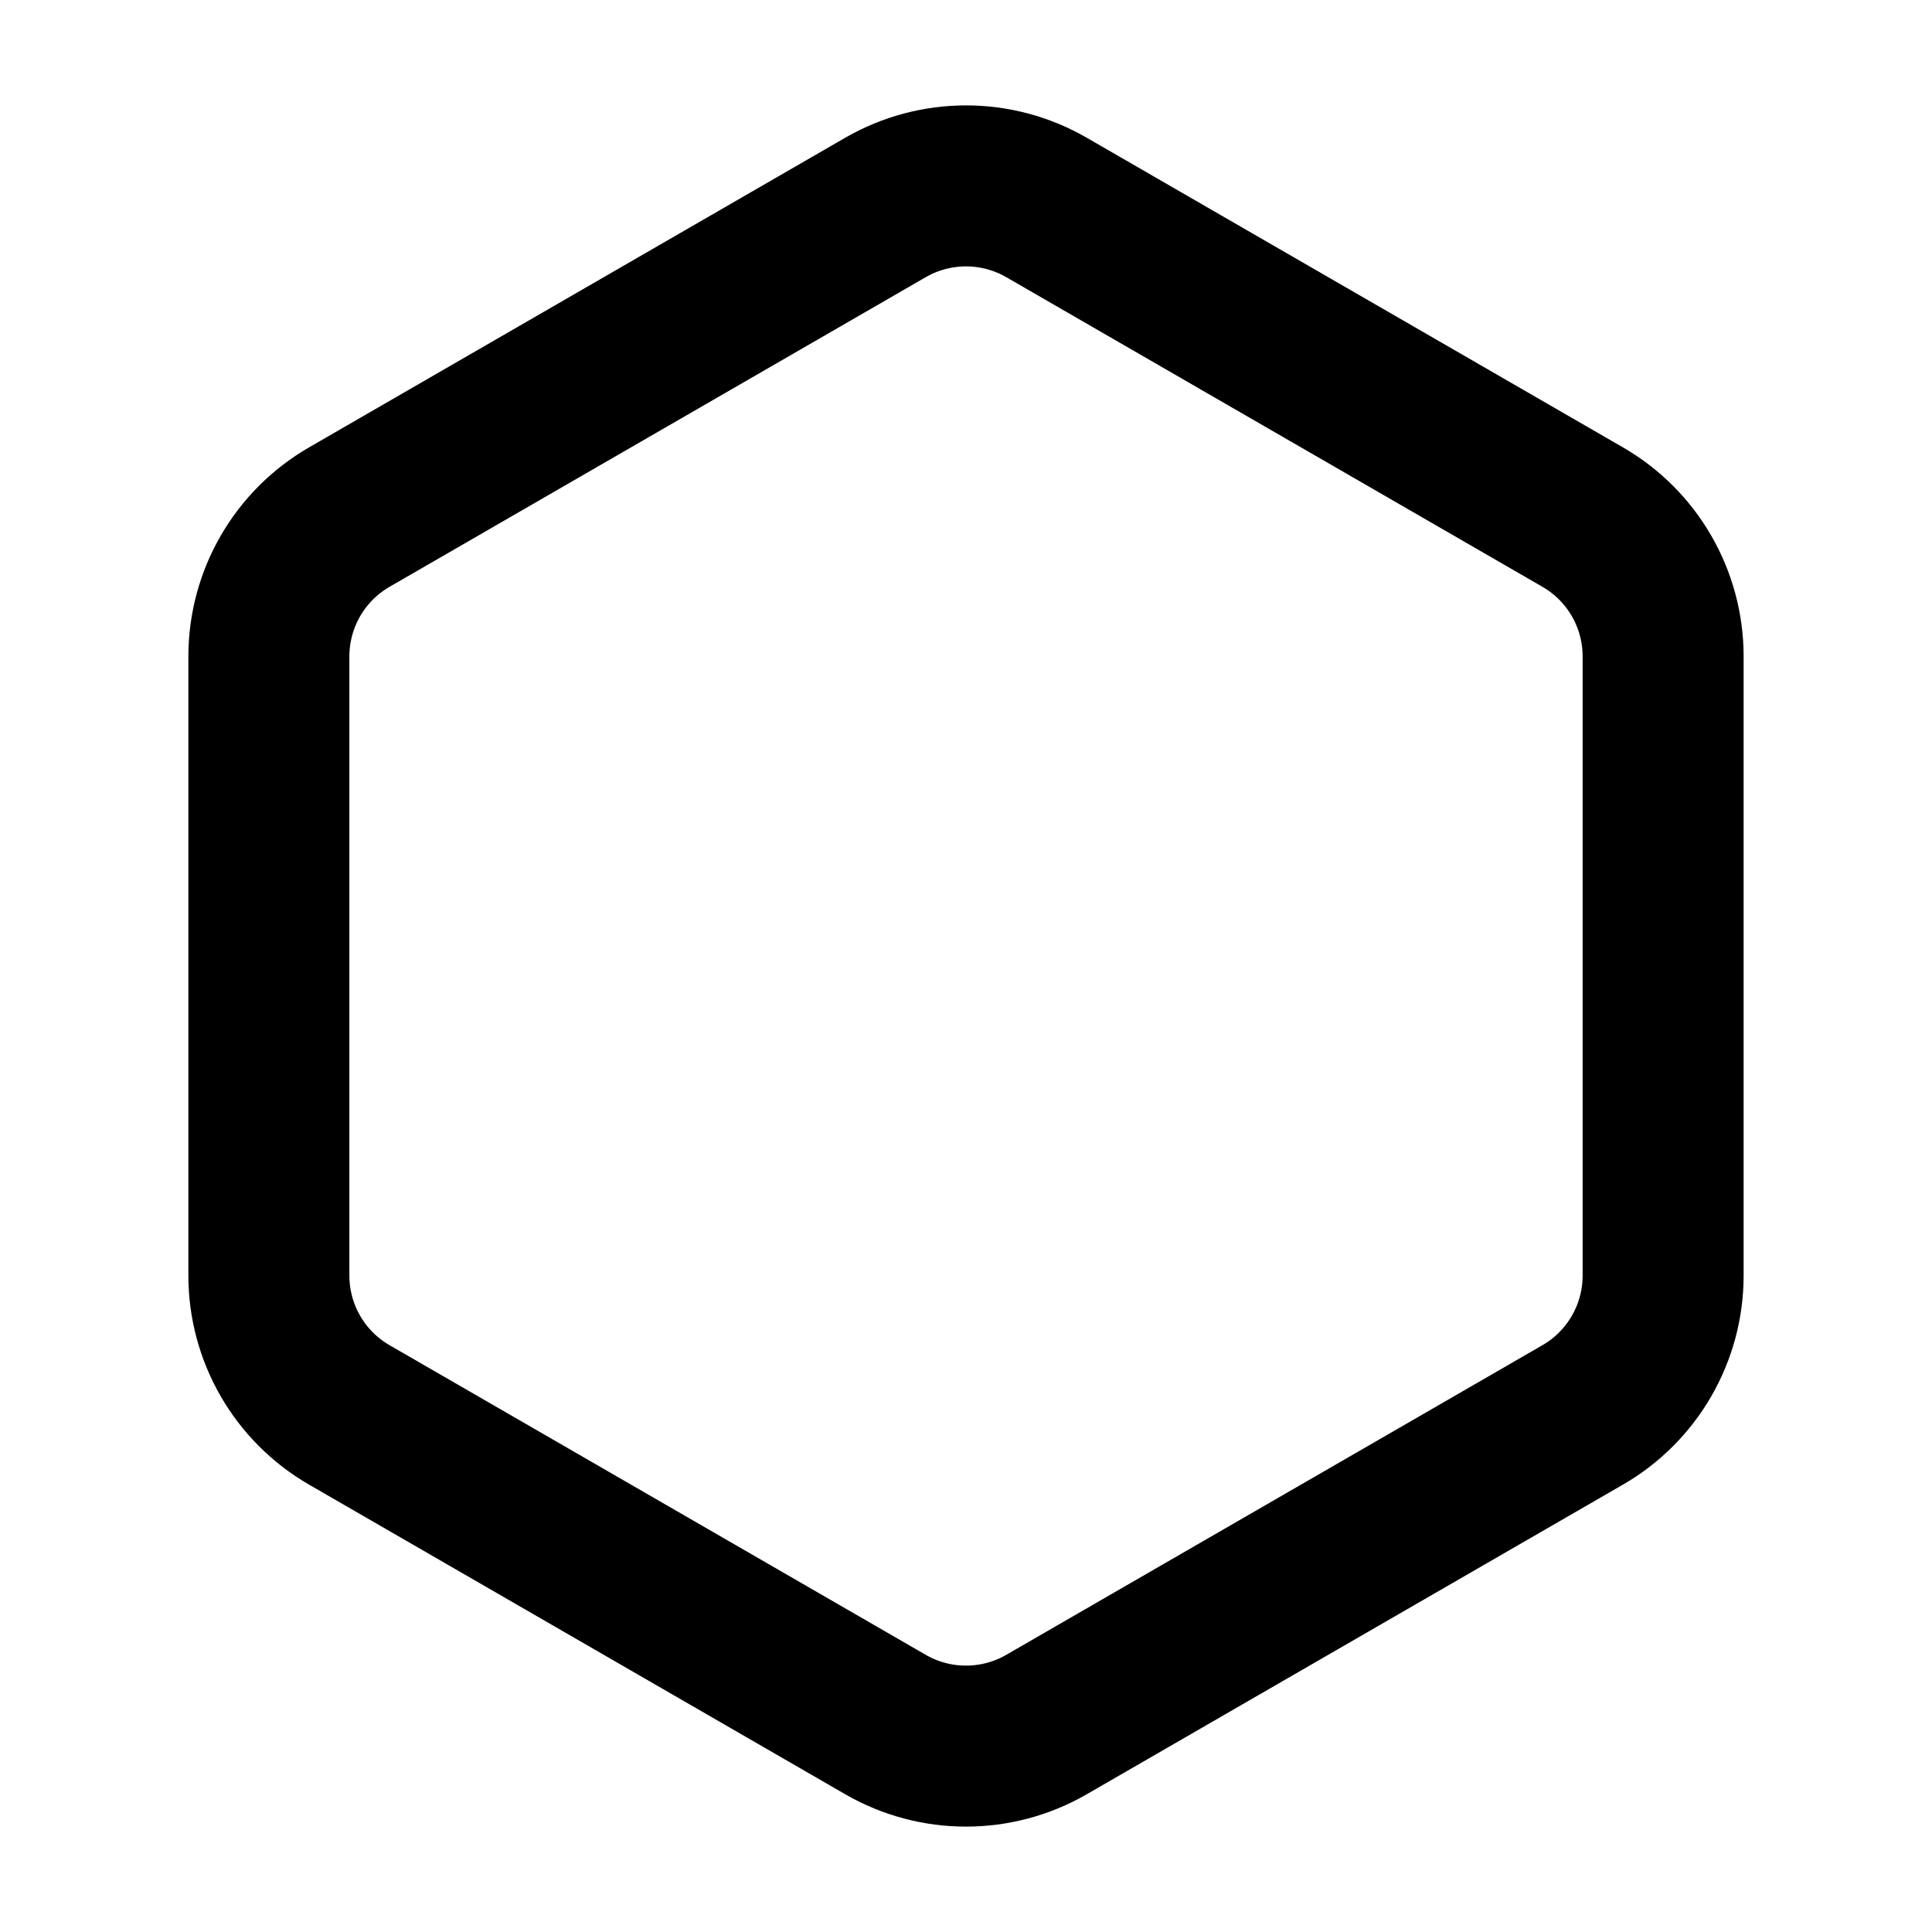 <svg width="24" height="24" viewBox="0 0 24 24" fill="none" xmlns="http://www.w3.org/2000/svg">
<path d="M11 2.577L4.34 6.423C3.721 6.78 3.34 7.44 3.34 8.155V15.845C3.34 16.56 3.721 17.22 4.34 17.577L11 21.423C11.619 21.78 12.381 21.78 13 21.423L19.66 17.577C20.279 17.22 20.66 16.56 20.66 15.845V8.155C20.66 7.44 20.279 6.78 19.66 6.423L13 2.577C12.381 2.22 11.619 2.22 11 2.577Z" stroke="black" stroke-width="2"/>
</svg>
